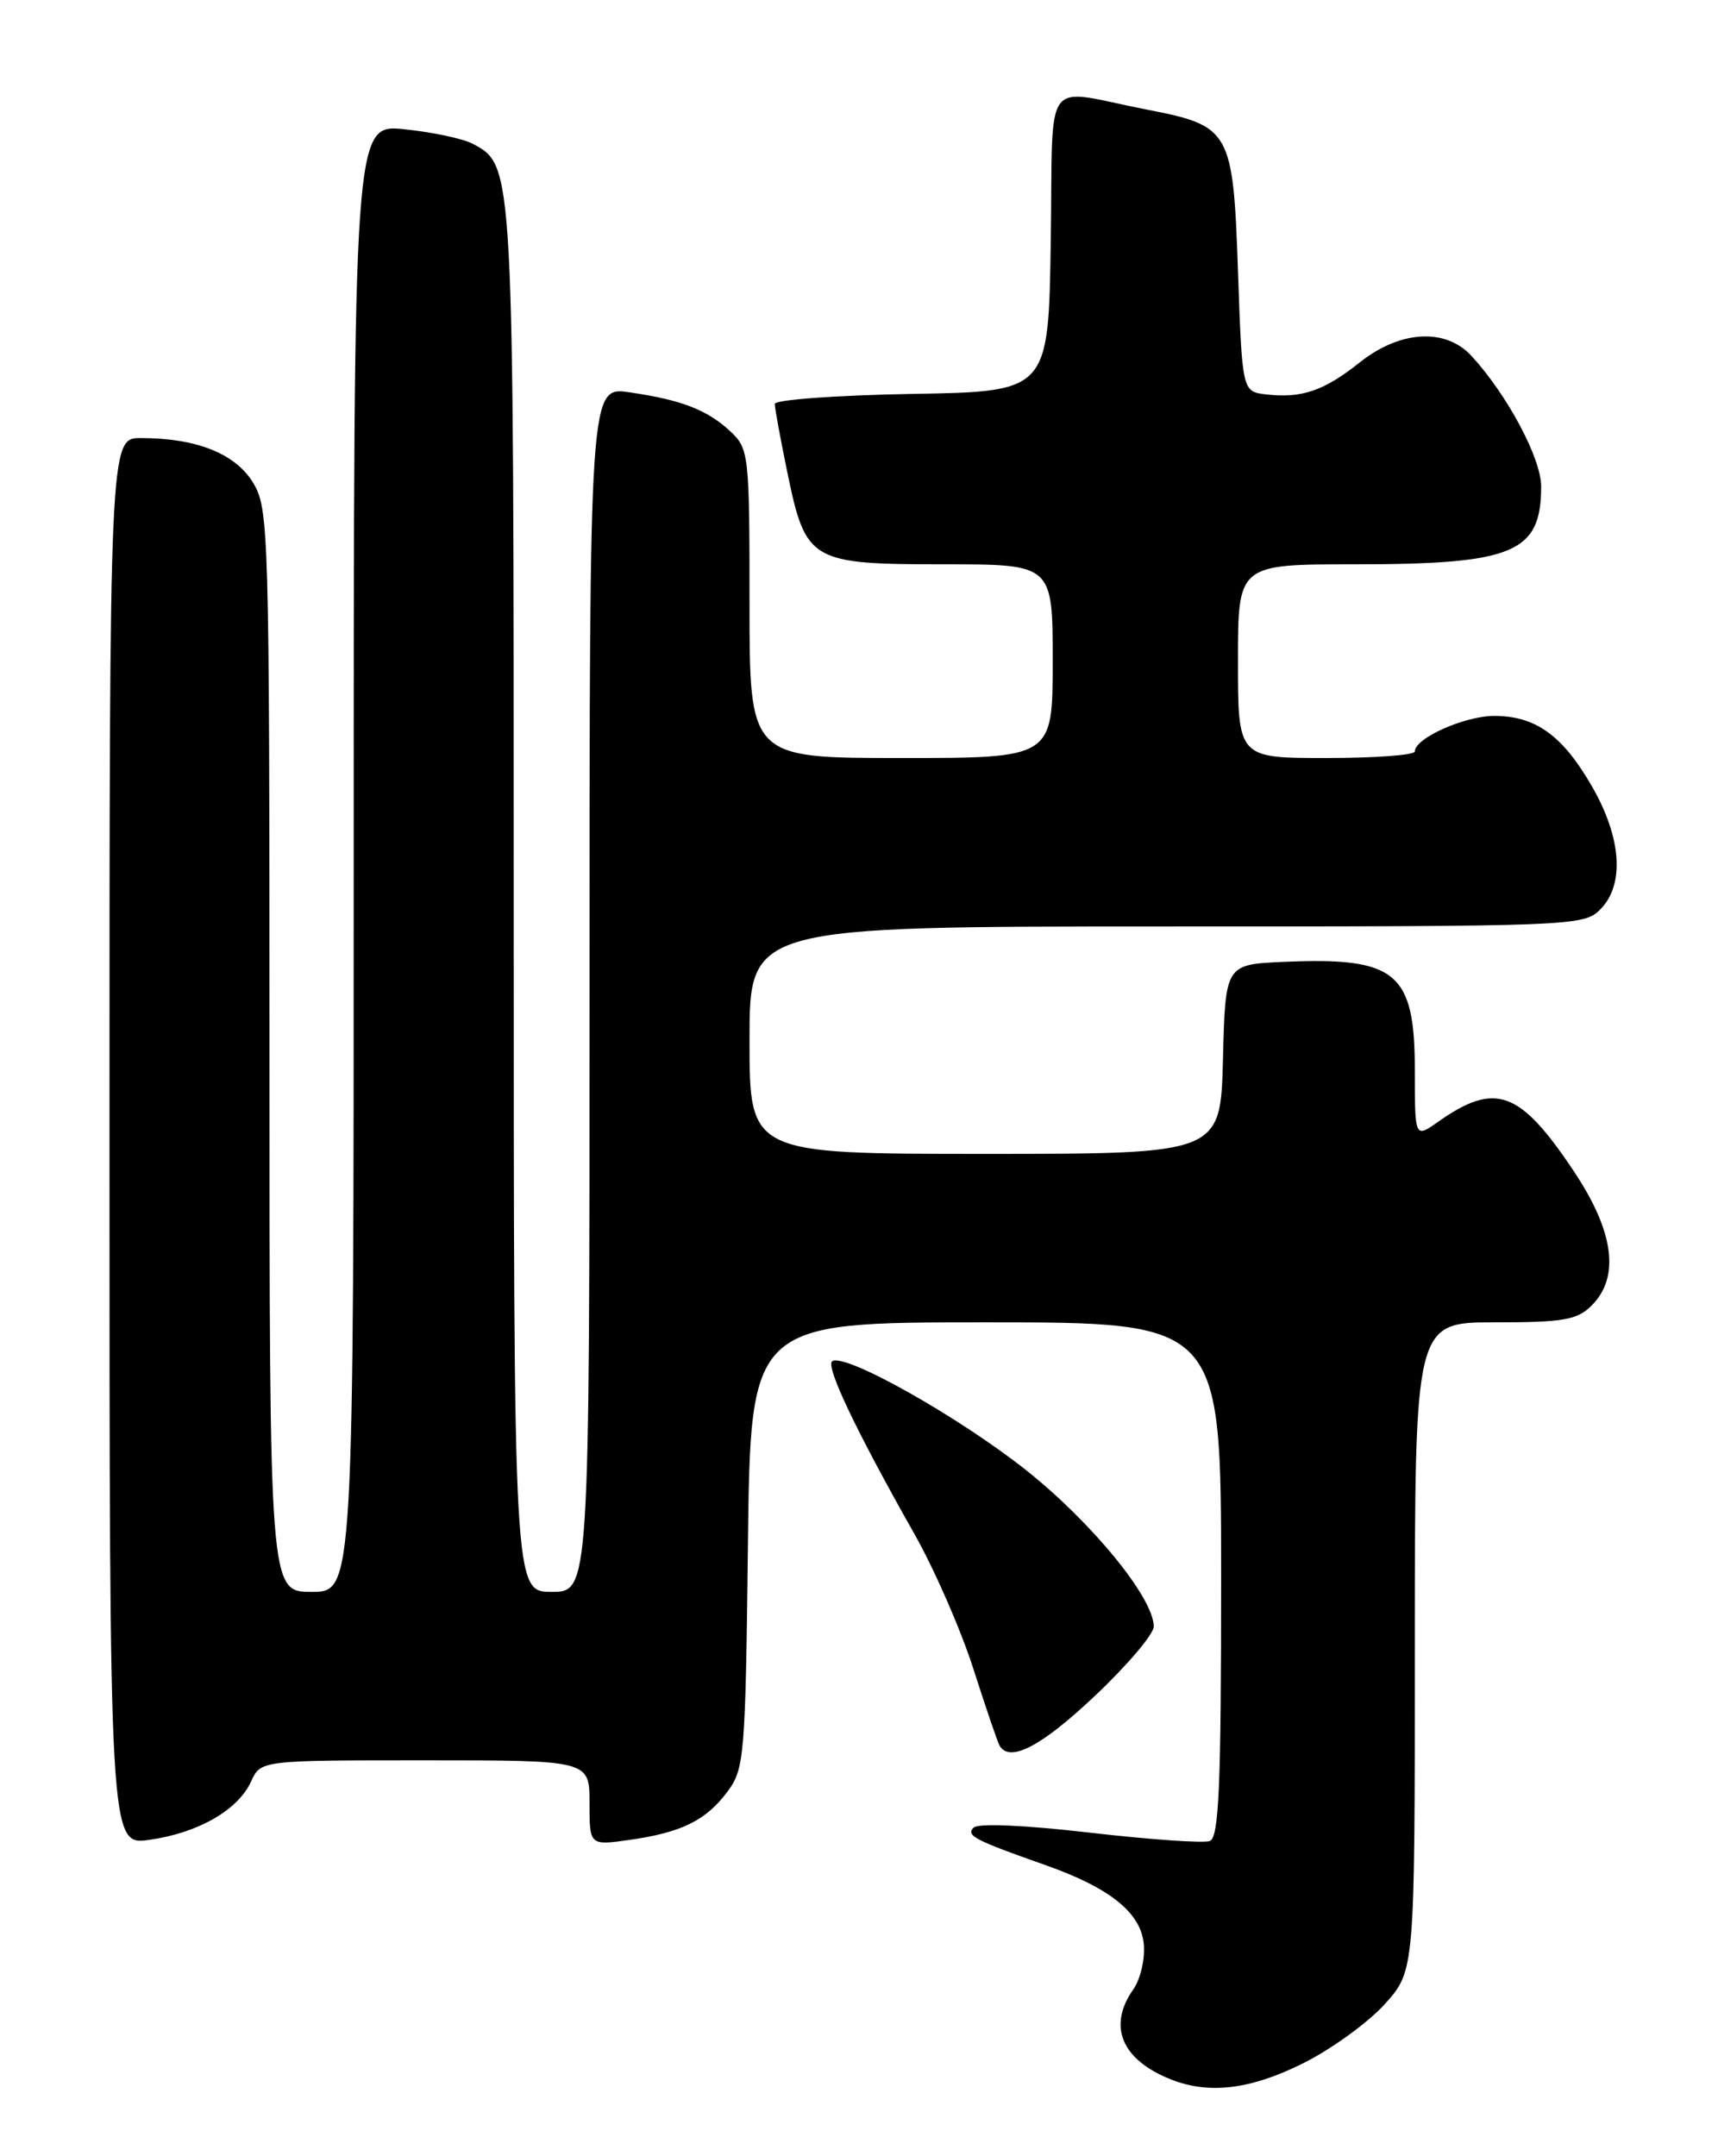 <?xml version="1.0" encoding="UTF-8" standalone="no"?>
<!DOCTYPE svg PUBLIC "-//W3C//DTD SVG 1.1//EN" "http://www.w3.org/Graphics/SVG/1.1/DTD/svg11.dtd" >
<svg xmlns="http://www.w3.org/2000/svg" xmlns:xlink="http://www.w3.org/1999/xlink" version="1.1" viewBox="0 0 204 256">
 <g >
 <path fill="currentColor"
d=" M 154.76 244.96 C 158.10 243.29 162.45 240.14 164.42 237.96 C 168.00 233.99 168.00 233.99 168.00 195.50 C 168.00 157.00 168.00 157.00 177.50 157.00 C 185.67 157.00 187.28 156.72 189.00 155.00 C 192.38 151.62 191.66 146.21 186.88 139.06 C 180.46 129.44 177.57 128.39 170.75 133.20 C 168.00 135.14 168.00 135.14 168.00 127.07 C 168.00 115.43 165.82 113.62 152.48 114.20 C 145.50 114.50 145.50 114.50 145.22 125.75 C 144.93 137.00 144.93 137.00 116.97 137.00 C 89.00 137.00 89.00 137.00 89.00 123.50 C 89.00 110.00 89.00 110.00 138.50 110.00 C 186.67 110.00 188.05 109.95 190.00 108.00 C 192.93 105.07 192.57 99.53 189.06 93.41 C 185.58 87.34 182.35 85.00 177.44 85.00 C 173.91 85.00 168.00 87.64 168.00 89.22 C 168.00 89.65 163.28 90.00 157.50 90.00 C 147.00 90.00 147.00 90.00 147.00 78.50 C 147.00 67.00 147.00 67.00 160.85 67.00 C 179.74 67.00 183.00 65.64 183.00 57.76 C 183.00 54.41 178.98 46.88 174.72 42.25 C 171.64 38.91 166.26 39.22 161.47 43.02 C 157.21 46.41 154.58 47.31 150.37 46.83 C 147.50 46.50 147.50 46.50 147.00 32.16 C 146.42 15.49 146.11 14.94 136.22 13.02 C 123.55 10.55 125.08 8.44 124.77 28.68 C 124.50 46.50 124.50 46.50 108.25 46.77 C 99.31 46.93 92.00 47.46 92.00 47.96 C 92.00 48.46 92.68 52.16 93.51 56.18 C 95.68 66.67 96.25 67.00 112.11 67.00 C 125.00 67.00 125.00 67.00 125.00 78.50 C 125.00 90.00 125.00 90.00 107.00 90.00 C 89.00 90.00 89.00 90.00 89.00 71.67 C 89.00 53.96 88.92 53.28 86.75 51.24 C 84.00 48.67 80.97 47.49 74.75 46.58 C 70.00 45.88 70.00 45.88 70.00 117.44 C 70.00 189.00 70.00 189.00 65.50 189.00 C 61.00 189.00 61.00 189.00 61.00 106.97 C 61.00 19.25 61.02 19.69 56.13 17.07 C 55.01 16.47 51.37 15.69 48.05 15.35 C 42.00 14.72 42.00 14.72 42.00 101.86 C 42.00 189.00 42.00 189.00 37.00 189.00 C 32.00 189.00 32.00 189.00 32.00 124.75 C 31.99 62.88 31.92 60.38 30.05 57.31 C 27.94 53.85 23.34 52.02 16.75 52.01 C 13.00 52.00 13.00 52.00 13.00 135.56 C 13.00 219.12 13.00 219.12 17.75 218.44 C 23.54 217.62 28.27 214.90 29.81 211.52 C 30.96 209.00 30.96 209.00 50.48 209.00 C 70.00 209.00 70.00 209.00 70.00 214.06 C 70.00 219.12 70.00 219.12 74.75 218.45 C 80.95 217.57 83.85 216.13 86.41 212.68 C 88.39 210.01 88.52 208.41 88.81 183.43 C 89.12 157.00 89.12 157.00 117.06 157.00 C 145.00 157.00 145.00 157.00 145.00 187.53 C 145.00 212.09 144.74 218.16 143.66 218.58 C 142.93 218.86 136.52 218.41 129.42 217.59 C 121.67 216.69 116.15 216.45 115.61 216.99 C 114.67 217.93 115.67 218.46 124.19 221.46 C 131.78 224.14 135.45 227.09 135.81 230.77 C 135.99 232.55 135.43 234.98 134.56 236.21 C 131.51 240.57 133.17 244.55 139.02 246.88 C 143.55 248.69 148.51 248.09 154.76 244.96 Z  M 129.98 201.38 C 133.84 197.74 137.00 194.02 137.00 193.12 C 137.00 189.72 129.63 180.72 121.78 174.50 C 113.75 168.16 100.39 160.64 98.83 161.61 C 97.97 162.14 101.62 169.83 108.57 182.11 C 110.94 186.29 114.09 193.49 115.57 198.11 C 117.05 202.72 118.45 206.84 118.69 207.25 C 119.87 209.32 123.64 207.37 129.98 201.38 Z "/>
</g>
</svg>